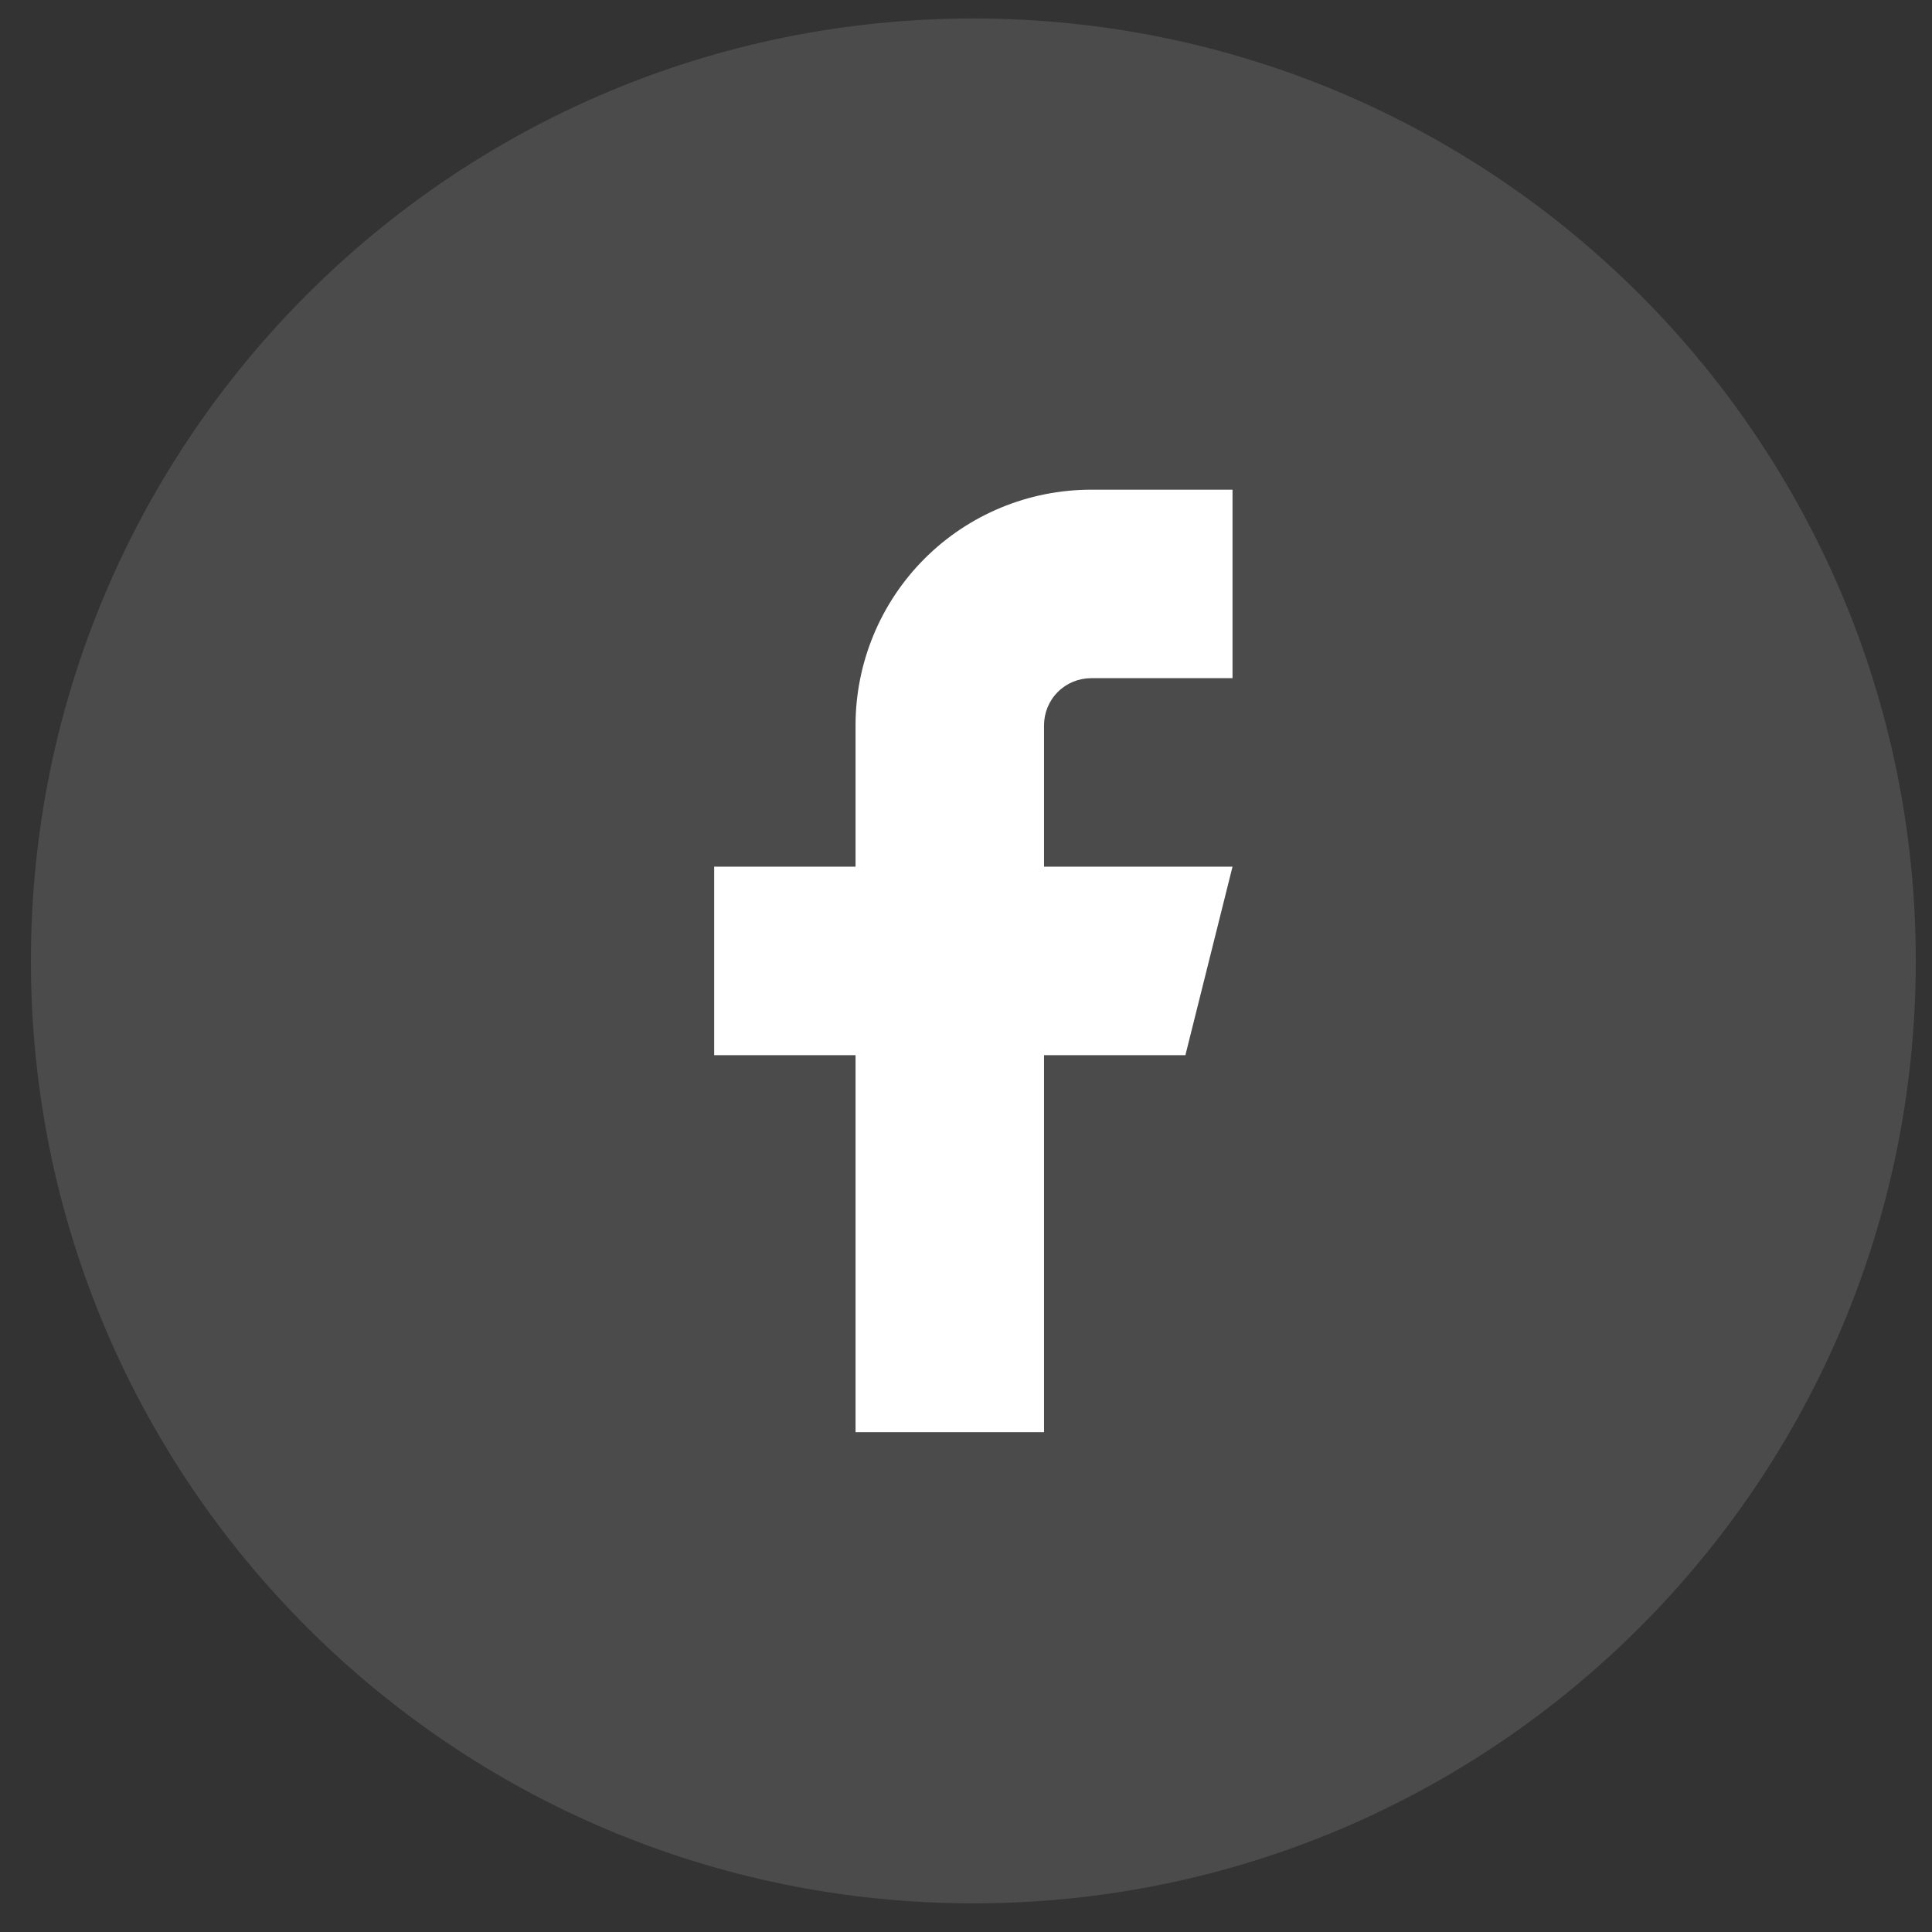 <svg width="41" height="41" viewBox="0 0 41 41" fill="none" xmlns="http://www.w3.org/2000/svg">
<rect x="0" y="0" width="41" height="41" fill="#333333" stroke="none"/>
<g clip-path="url(#clip0_32_423)">
<path d="M40.656 20.392C40.656 9.346 31.702 0.392 20.656 0.392C9.611 0.392 0.656 9.346 0.656 20.392C0.656 31.437 9.611 40.392 20.656 40.392C31.702 40.392 40.656 31.437 40.656 20.392Z" fill="white" fill-opacity="0.12"/>
<path d="M26.156 10.392H23.156C21.83 10.392 20.558 10.918 19.62 11.856C18.683 12.794 18.156 14.066 18.156 15.392V18.392H15.156V22.392H18.156V30.392H22.156V22.392H25.156L26.156 18.392H22.156V15.392C22.156 15.126 22.261 14.872 22.449 14.684C22.636 14.497 22.891 14.392 23.156 14.392H26.156V10.392Z" fill="white"/>
</g>
<defs>
<clipPath id="clip0_32_423">
<rect width="40" height="40" fill="white" transform="translate(0.656 0.392)"/>
</clipPath>
</defs>
</svg>

